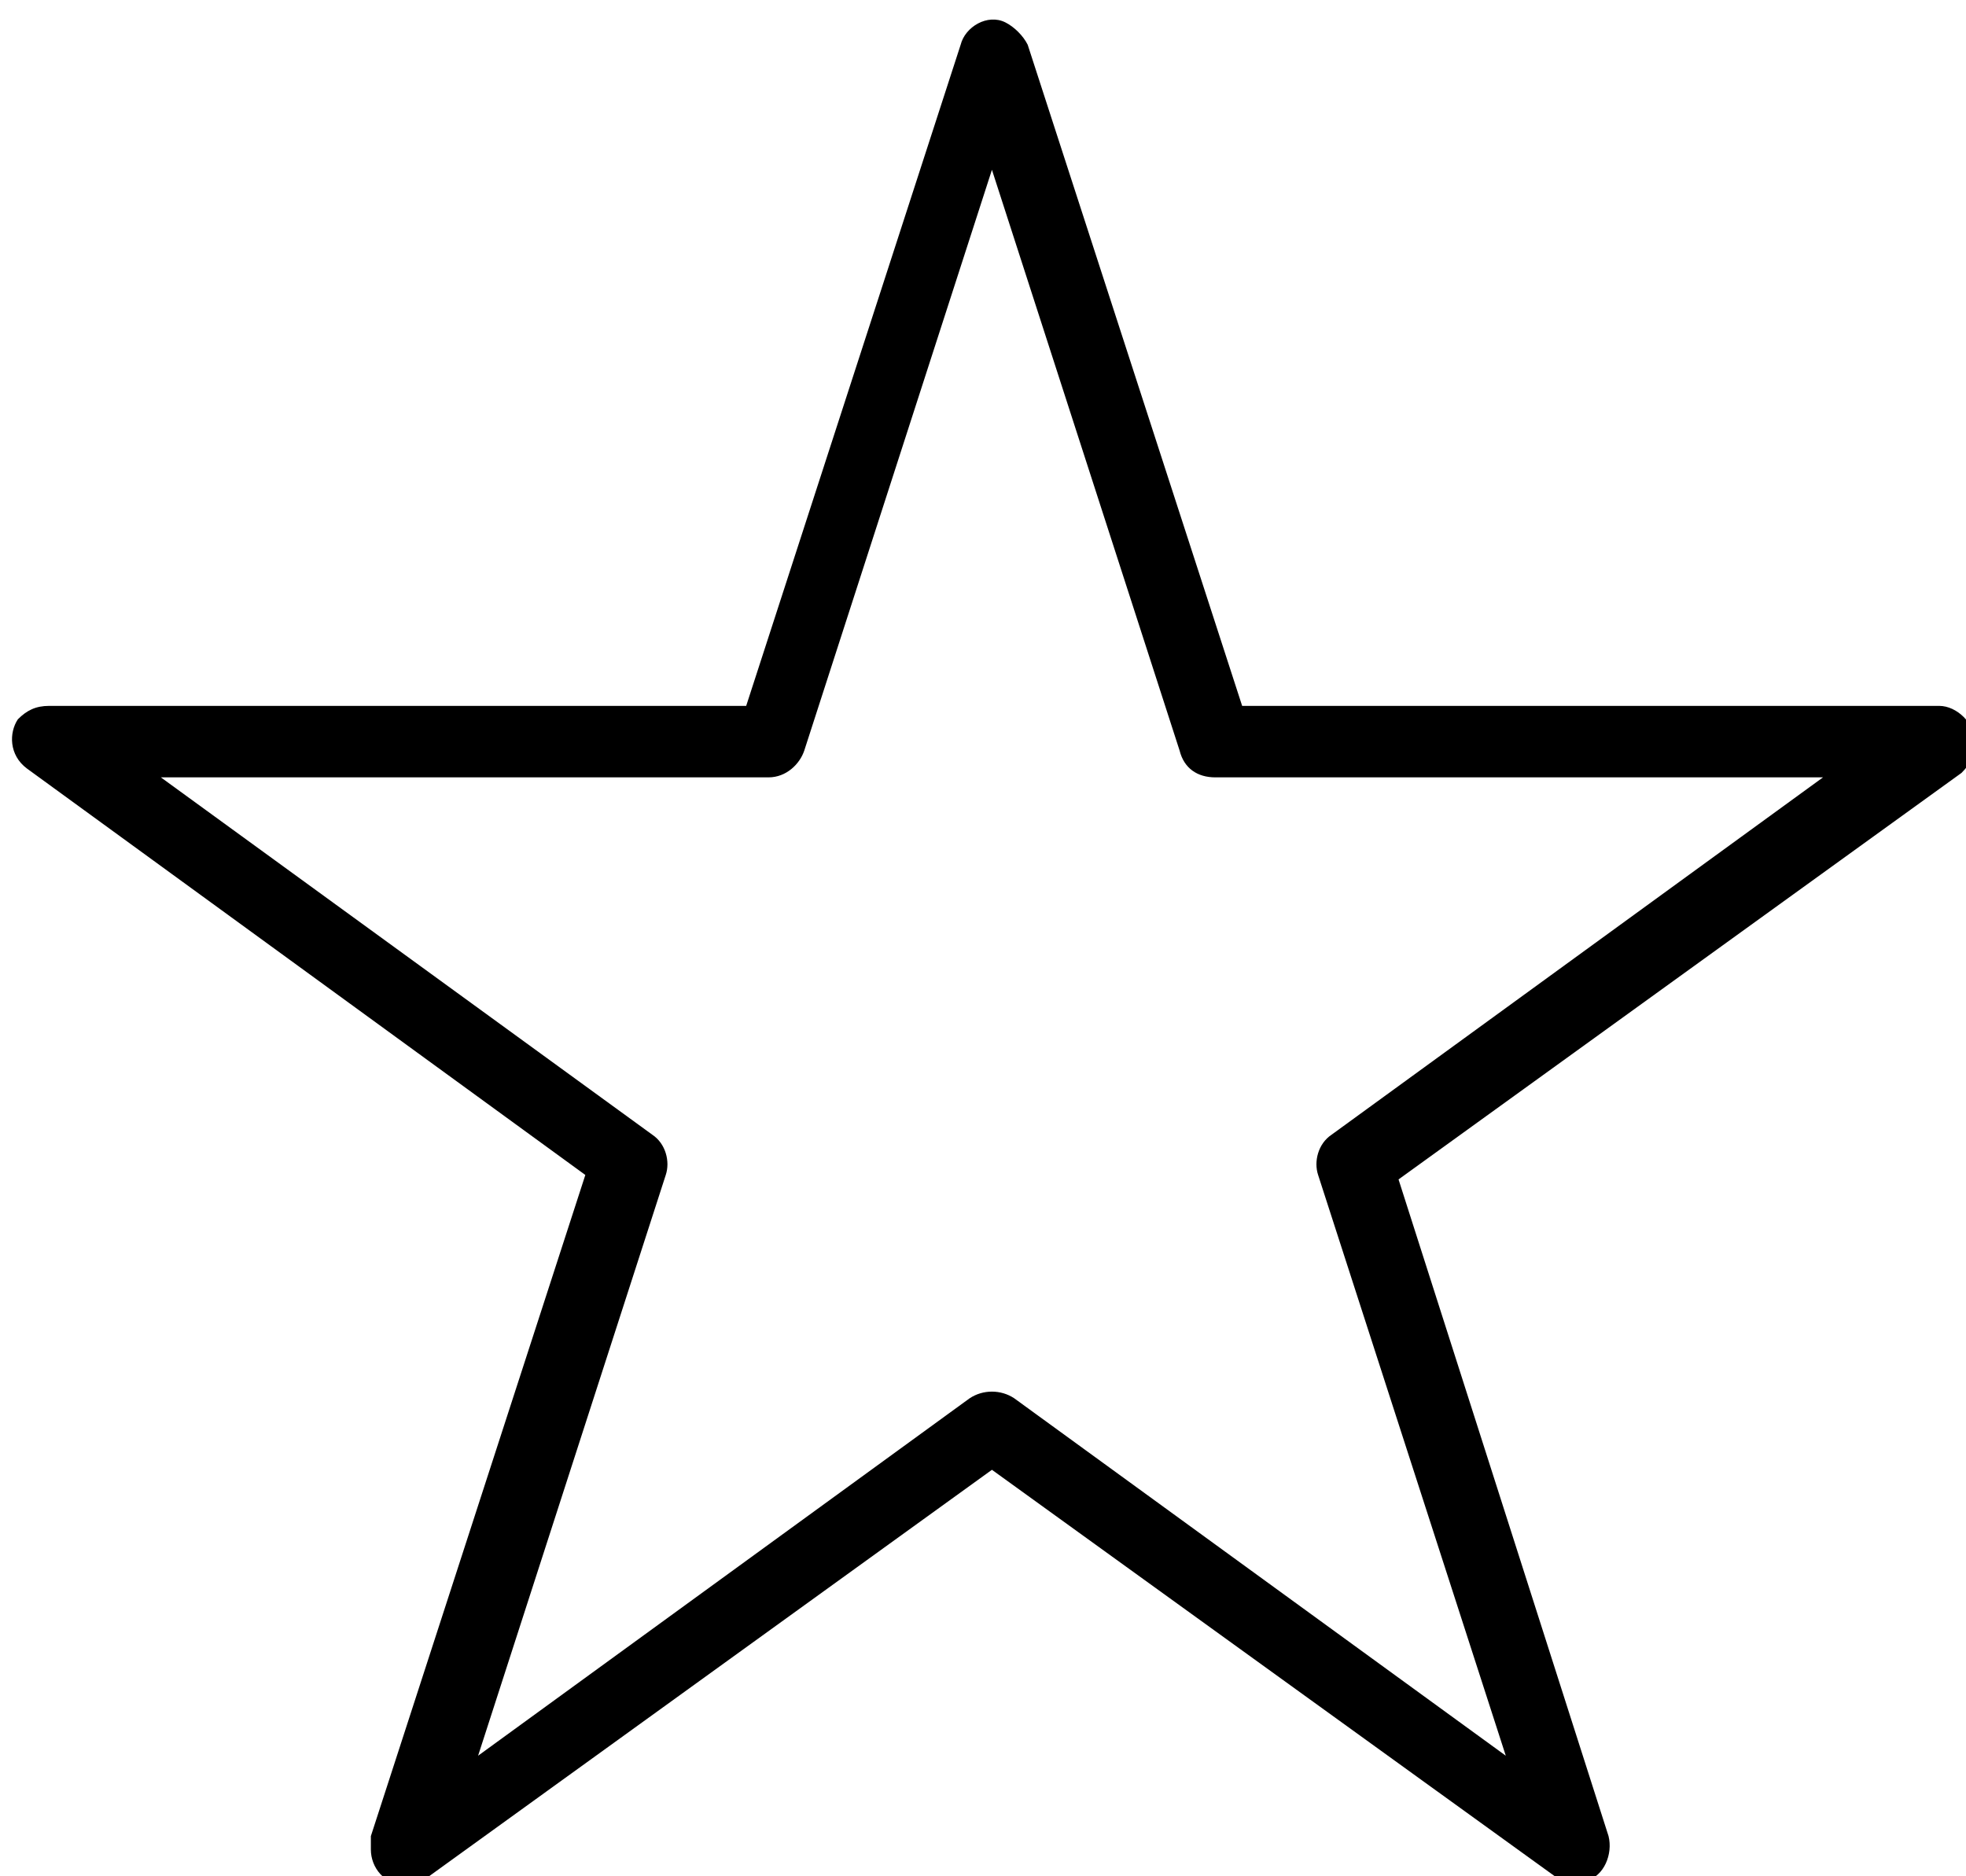 <?xml version="1.0" encoding="utf-8"?>
<!-- Generator: Adobe Illustrator 26.0.2, SVG Export Plug-In . SVG Version: 6.00 Build 0)  -->
<svg version="1.1" id="Layer_1" xmlns="http://www.w3.org/2000/svg" xmlns:xlink="http://www.w3.org/1999/xlink" x="0px" y="0px"
	 viewBox="0 0 44 42" style="enable-background:new 0 0 44 42;" xml:space="preserve">
<style type="text/css">
	.st0{clip-path:url(#SVGID_00000040539808789973136240000017517724659548321967_);}
</style>
<g id="Group_7" transform="translate(0 0)">
	<g>
		<defs>
			<rect id="SVGID_1_" x="0.2" y="0.4" width="43.9" height="41.8"/>
		</defs>
		<clipPath id="SVGID_00000176034623461688518570000000805340627396241086_">
			<use xlink:href="#SVGID_1_"  style="overflow:visible;"/>
		</clipPath>
		
			<g id="Group_6" transform="translate(0 0.001)" style="clip-path:url(#SVGID_00000176034623461688518570000000805340627396241086_);">
			<path id="Path_9" d="M9.1,42c-0.3,0-0.6-0.3-0.6-0.6c0-0.1,0-0.1,0-0.2l4.9-15L0.7,17c-0.3-0.2-0.3-0.6-0.1-0.8
				C0.7,16,0.9,15.9,1,15.9h15.7L21.6,1c0.1-0.3,0.4-0.5,0.7-0.4c0.2,0.1,0.3,0.2,0.4,0.4l4.9,14.9h15.7c0.3,0,0.6,0.3,0.6,0.6
				c0,0.2-0.1,0.4-0.2,0.5L31,26.3l4.9,15c0.1,0.3-0.1,0.6-0.4,0.7c-0.2,0.1-0.4,0-0.5-0.1l-12.7-9.2L9.5,41.9
				C9.4,41.9,9.2,42,9.1,42 M2.9,17.1l11.6,8.4c0.2,0.2,0.3,0.4,0.2,0.7l-4.4,13.6l11.6-8.4c0.2-0.2,0.5-0.2,0.7,0l11.6,8.4
				l-4.4-13.6c-0.1-0.2,0-0.5,0.2-0.7l11.6-8.4H27.2c-0.3,0-0.5-0.2-0.6-0.4L22.2,3.1l-4.4,13.6c-0.1,0.2-0.3,0.4-0.6,0.4L2.9,17.1z
				"/>
			<path id="Path_10" d="M9.1,42.2c-0.5,0-0.8-0.4-0.8-0.8c0-0.1,0-0.2,0-0.3l4.8-14.8L0.6,17.2c-0.4-0.3-0.4-0.8-0.2-1.1
				c0.2-0.2,0.4-0.3,0.7-0.3h15.6l4.8-14.8c0.1-0.4,0.6-0.7,1-0.5c0.2,0.1,0.4,0.3,0.5,0.5l4.8,14.8h15.6c0.4,0,0.8,0.4,0.8,0.8
				c0,0.3-0.1,0.5-0.3,0.7l-12.6,9.1L36,41.1c0.1,0.4-0.1,0.9-0.5,1c-0.2,0.1-0.5,0-0.7-0.1l-12.6-9.1L9.6,42
				C9.5,42.1,9.3,42.2,9.1,42.2 M1,16.2c-0.2,0-0.4,0.2-0.4,0.4c0,0.1,0.1,0.2,0.2,0.3l12.7,9.2c0.1,0.1,0.1,0.2,0.1,0.2l-4.9,15
				c0,0.2,0,0.3,0.1,0.4c0.1,0.1,0.3,0.1,0.4,0l12.7-9.2c0.1-0.1,0.2-0.1,0.3,0L35,41.7c0.2,0.1,0.4,0.1,0.5-0.1
				c0.1-0.1,0.1-0.2,0.1-0.3l-4.9-14.9c0-0.1,0-0.2,0.1-0.2l12.7-9.2c0.2-0.1,0.2-0.3,0.1-0.5c-0.1-0.1-0.2-0.2-0.3-0.2H27.6
				c-0.1,0-0.2-0.1-0.2-0.2L22.5,1.1c-0.1-0.2-0.3-0.3-0.5-0.2c-0.1,0-0.2,0.1-0.2,0.2L17,16c0,0.1-0.1,0.2-0.2,0.2L1,16.2z
				 M34.1,40.1c0,0-0.1,0-0.1,0l-11.6-8.4c-0.1-0.1-0.3-0.1-0.4,0L10.4,40c-0.1,0.1-0.2,0.1-0.3,0c0-0.1-0.1-0.1,0-0.2l4.4-13.6
				c0.1-0.2,0-0.3-0.1-0.4L2.7,17.3c-0.1-0.1-0.1-0.2-0.1-0.2c0-0.1,0.1-0.2,0.2-0.2h14.3c0.2,0,0.3-0.1,0.4-0.3L22,3
				c0.1-0.1,0.2-0.2,0.3-0.1c0.1,0,0.1,0.1,0.1,0.1l4.4,13.6c0.1,0.2,0.2,0.3,0.4,0.3h14.3c0.1,0,0.2,0.1,0.2,0.2
				c0,0.1,0,0.2-0.1,0.2L30,25.7c-0.1,0.1-0.2,0.3-0.1,0.4l4.4,13.6c0,0.1,0,0.2-0.1,0.2C34.2,40,34.2,40.1,34.1,40.1 M3.6,17.4
				l11,8c0.3,0.2,0.4,0.6,0.3,0.9l-4.2,13l11-8c0.3-0.2,0.7-0.2,1,0l11,8l-4.2-13c-0.1-0.3,0-0.7,0.3-0.9l11-8H27.2
				c-0.4,0-0.7-0.2-0.8-0.6l-4.2-13l-4.2,13c-0.1,0.3-0.4,0.6-0.8,0.6L3.6,17.4z"/>
		</g>
	</g>
</g>
</svg>
